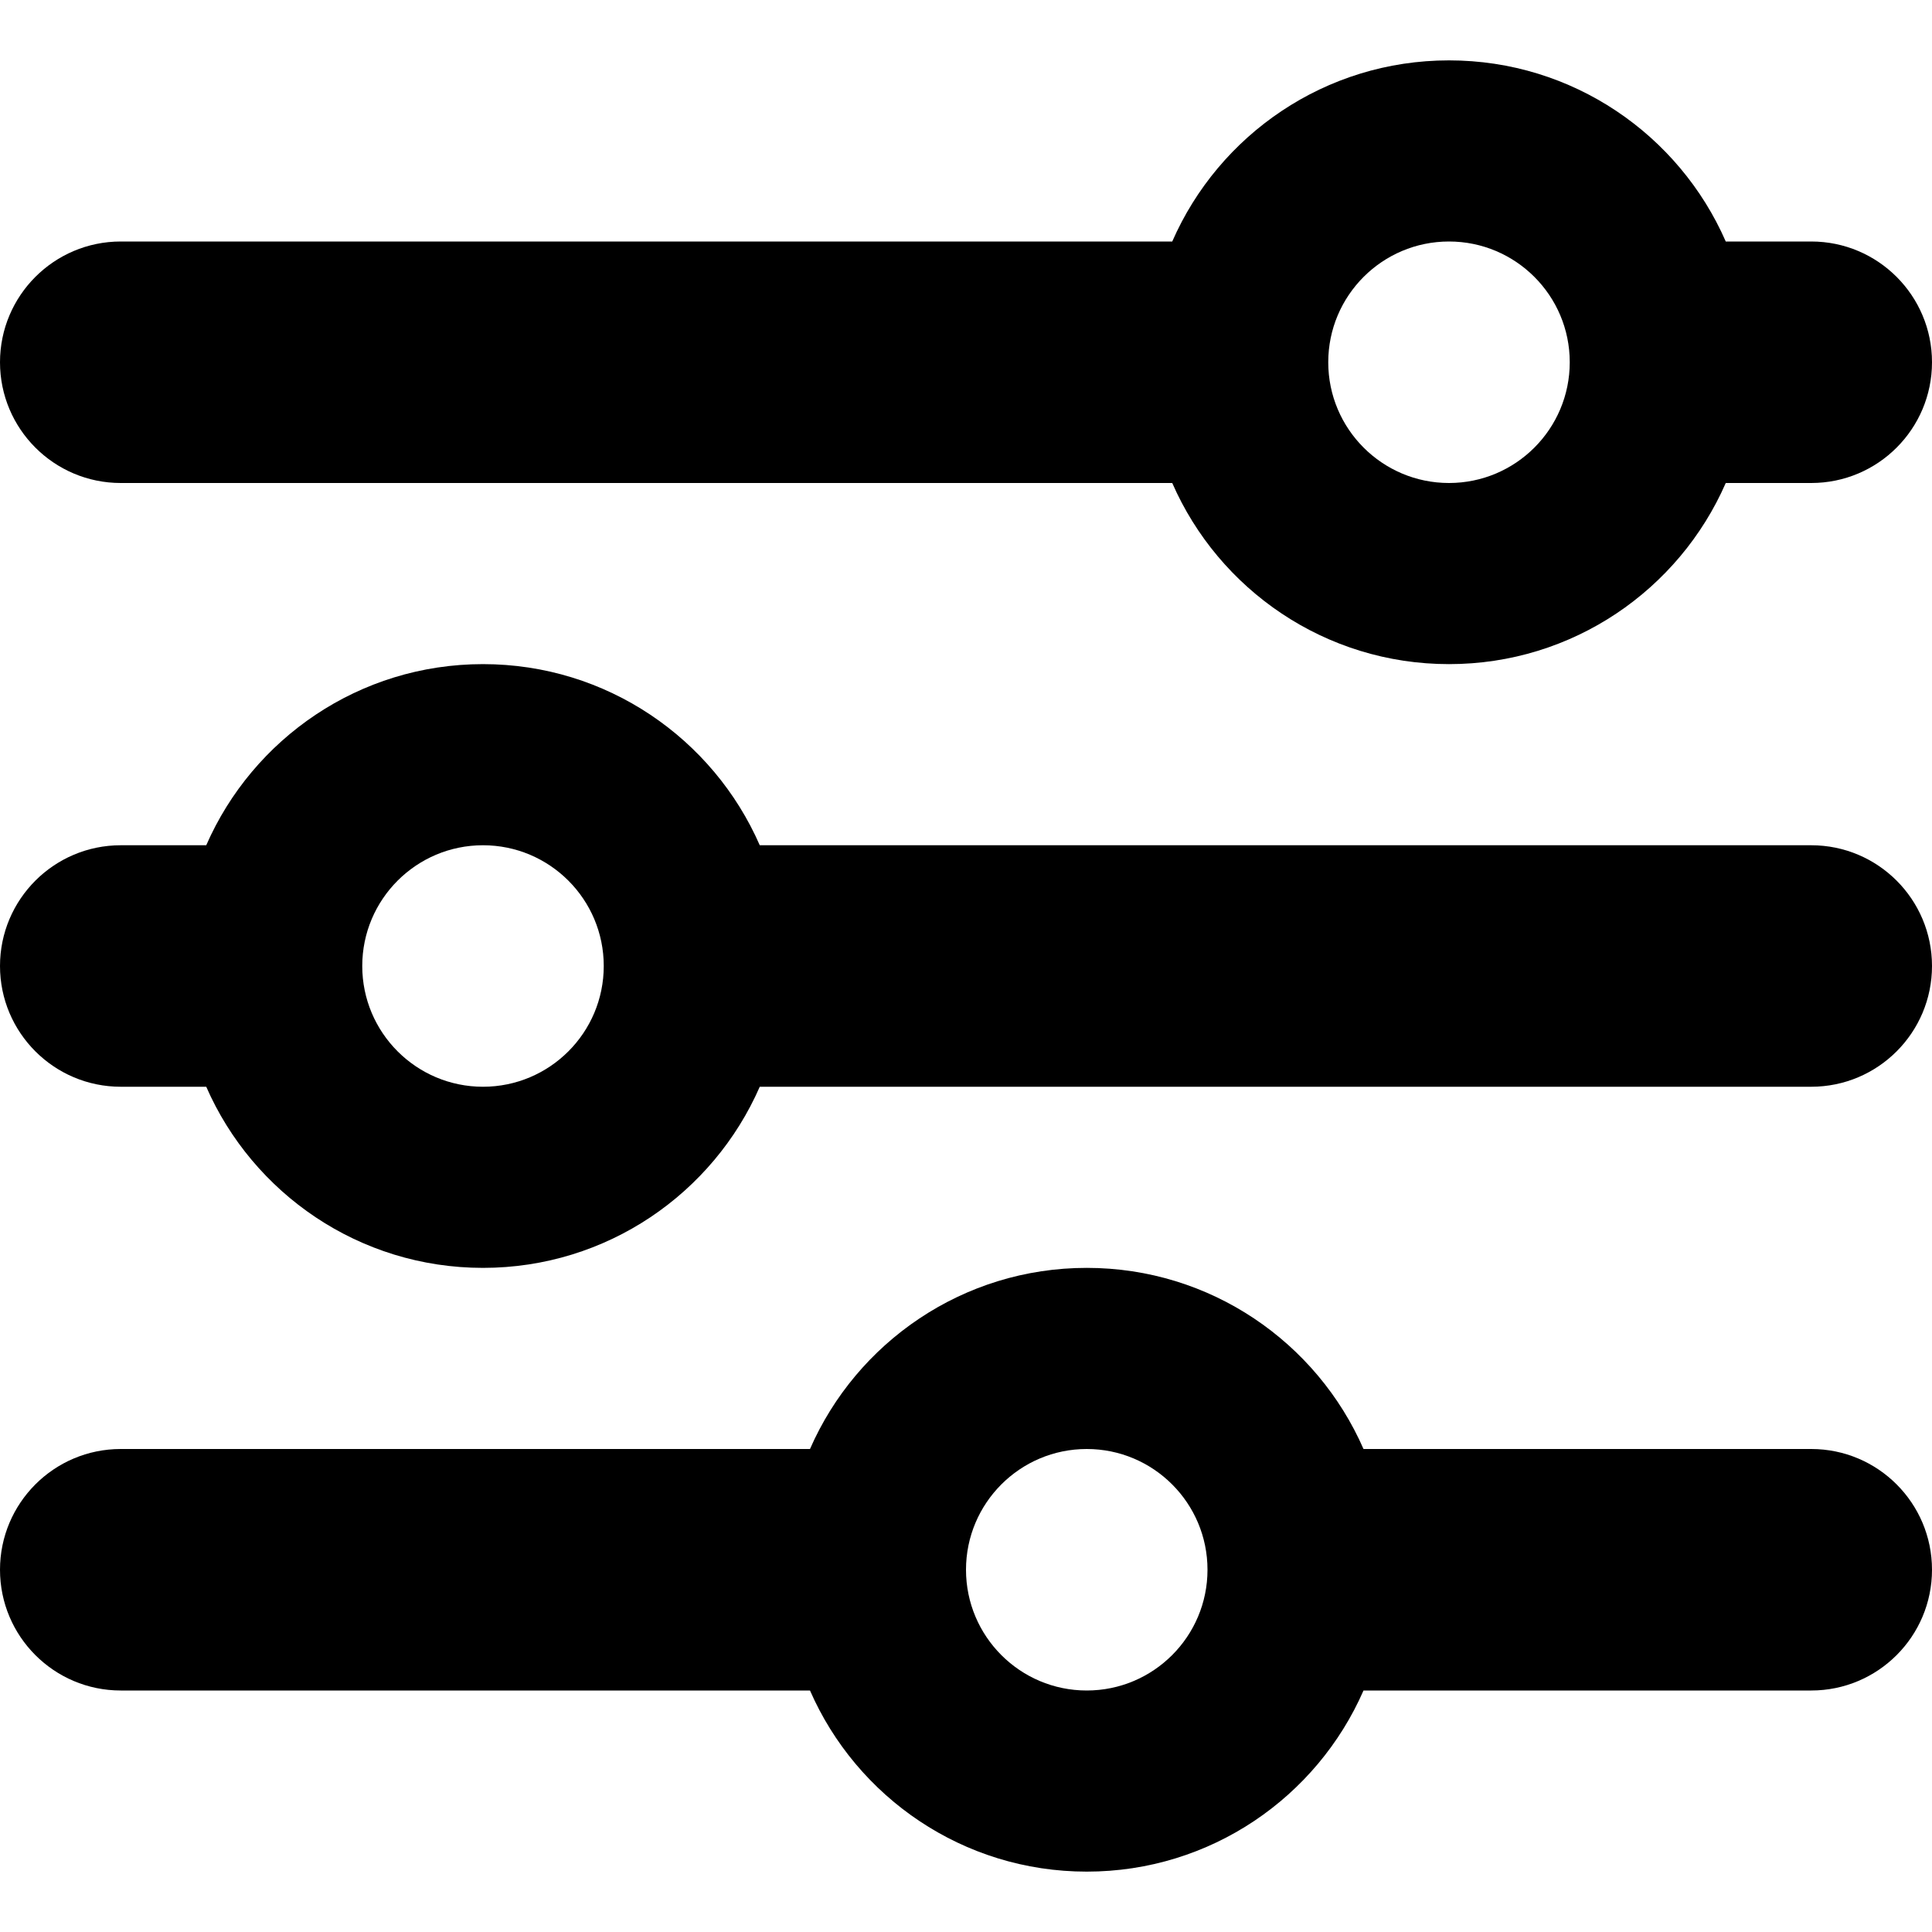 
<svg width="16" height="16" viewBox="0 0 16 16" fill="current" xmlns="http://www.w3.org/2000/svg">
<path fill-rule="evenodd" clip-rule="evenodd" d="M1 7H1.708C2.094 6.117 2.975 5.5 4 5.5C5.025 5.5 5.906 6.117 6.292 7H15C15.552 7 16 7.448 16 8C16 8.552 15.552 9 15 9H6.292C5.906 9.883 5.025 10.5 4 10.5C2.975 10.5 2.094 9.883 1.708 9H1C0.448 9 -0 8.552 -0 8C-0 7.448 0.448 7 1 7ZM4 9C3.448 9 3 8.552 3 8C3 7.448 3.448 7 4 7C4.552 7 5 7.448 5 8C5 8.552 4.552 9 4 9Z" fill="current"/>
<path fill-rule="evenodd" clip-rule="evenodd" d="M1 12H6.708C7.094 11.117 7.975 10.5 9 10.5C10.025 10.5 10.906 11.117 11.292 12H15C15.552 12 16 12.448 16 13C16 13.552 15.552 14 15 14H11.292C10.906 14.883 10.025 15.5 9 15.5C7.975 15.5 7.094 14.883 6.708 14H1C0.448 14 -0 13.552 -0 13C-0 12.448 0.448 12 1 12ZM9 14C8.448 14 8 13.552 8 13C8 12.448 8.448 12 9 12C9.552 12 10 12.448 10 13C10 13.552 9.552 14 9 14Z" fill="current"/>
<path fill-rule="evenodd" clip-rule="evenodd" d="M15 2H14.292C13.906 1.117 13.025 0.5 12 0.5C10.975 0.5 10.094 1.117 9.708 2H1C0.448 2 0 2.448 0 3C0 3.552 0.448 4 1 4H9.708C10.094 4.883 10.975 5.5 12 5.5C13.025 5.5 13.906 4.883 14.292 4H15C15.552 4 16 3.552 16 3C16 2.448 15.552 2 15 2ZM12 4C12.552 4 13 3.552 13 3C13 2.448 12.552 2 12 2C11.448 2 11 2.448 11 3C11 3.552 11.448 4 12 4Z" fill="current"/>
</svg>
